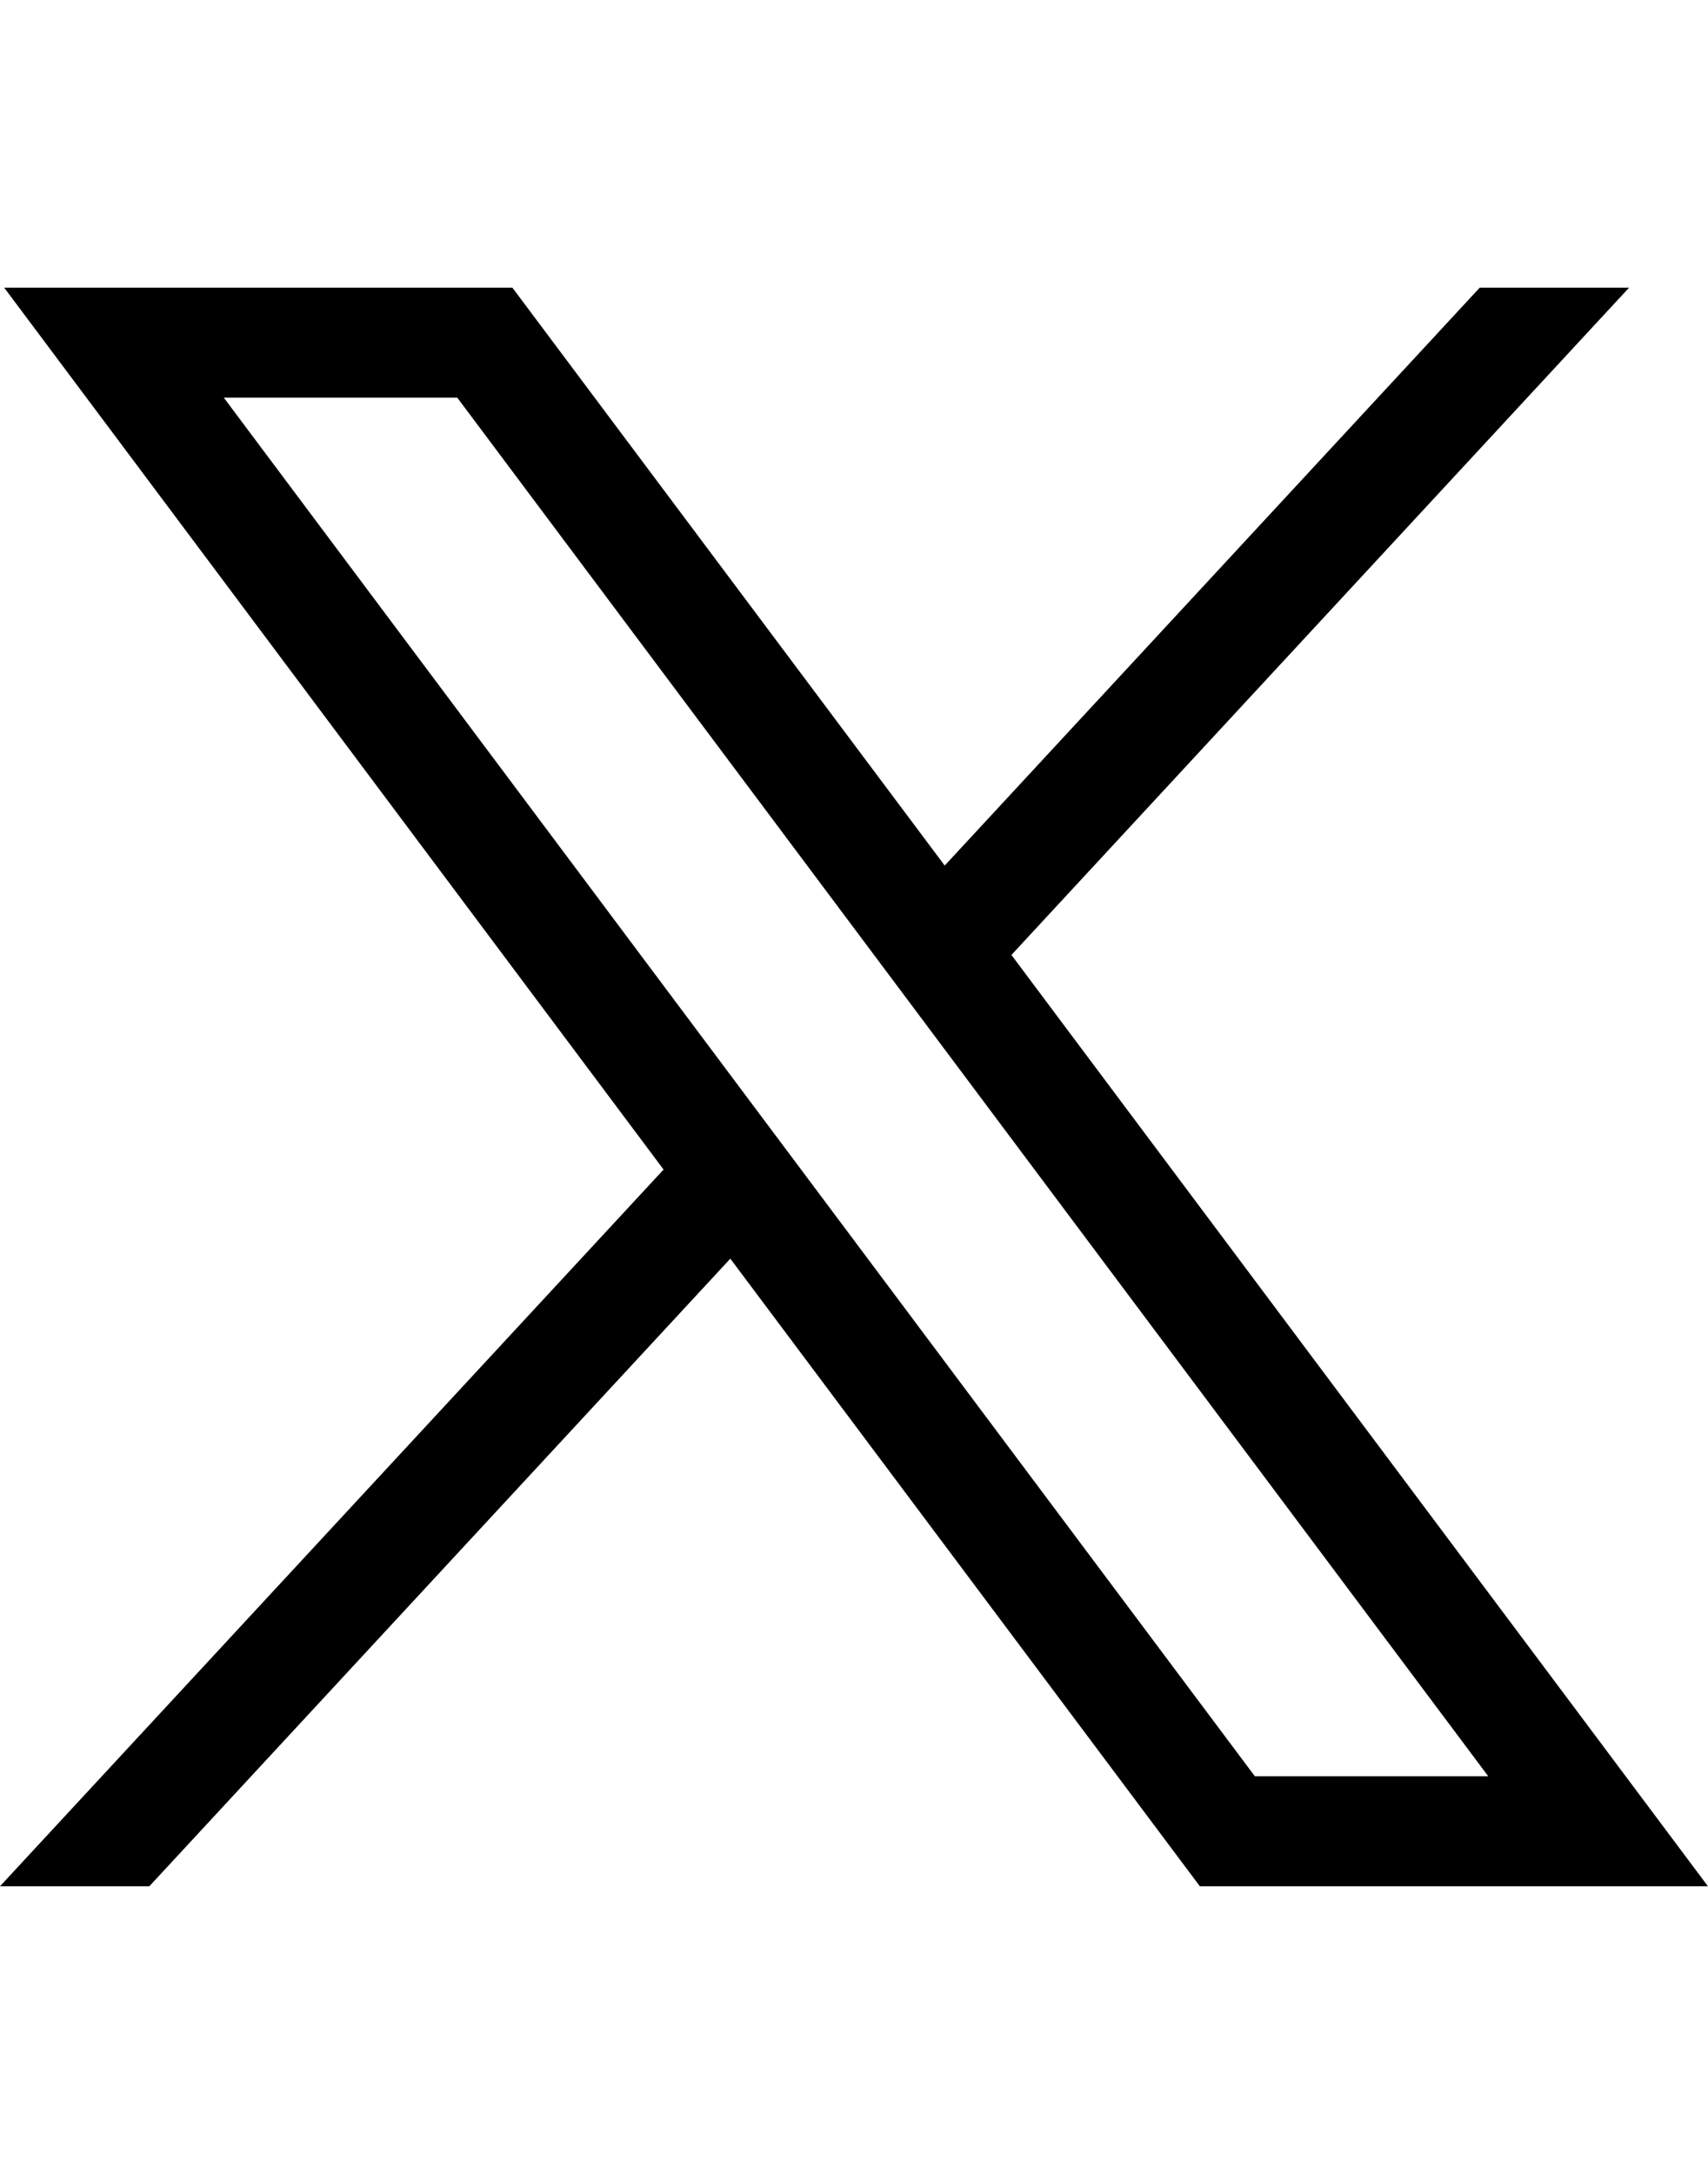 <svg height="28" width="22" xmlns="http://www.w3.org/2000/svg" viewBox="0 0 487.43 456.19" shape-rendering="geometricPrecision">
  <defs>
    <style>
<!--      .cls-1{fill:#1d1d1b;}-->
    </style>
  </defs>
  <path id="path1009" class="cls-1" d="M7.48,21.9,195.66,273.57,6.29,478.1H48.91L214.71,299l134,179.11h145L294.93,212.33,471.2,21.9H428.58L275.89,186.82,152.51,21.9ZM70.16,53.3h66.63L431,446.7H364.39Z" transform="translate(-6.29 -21.9)"/>
</svg>